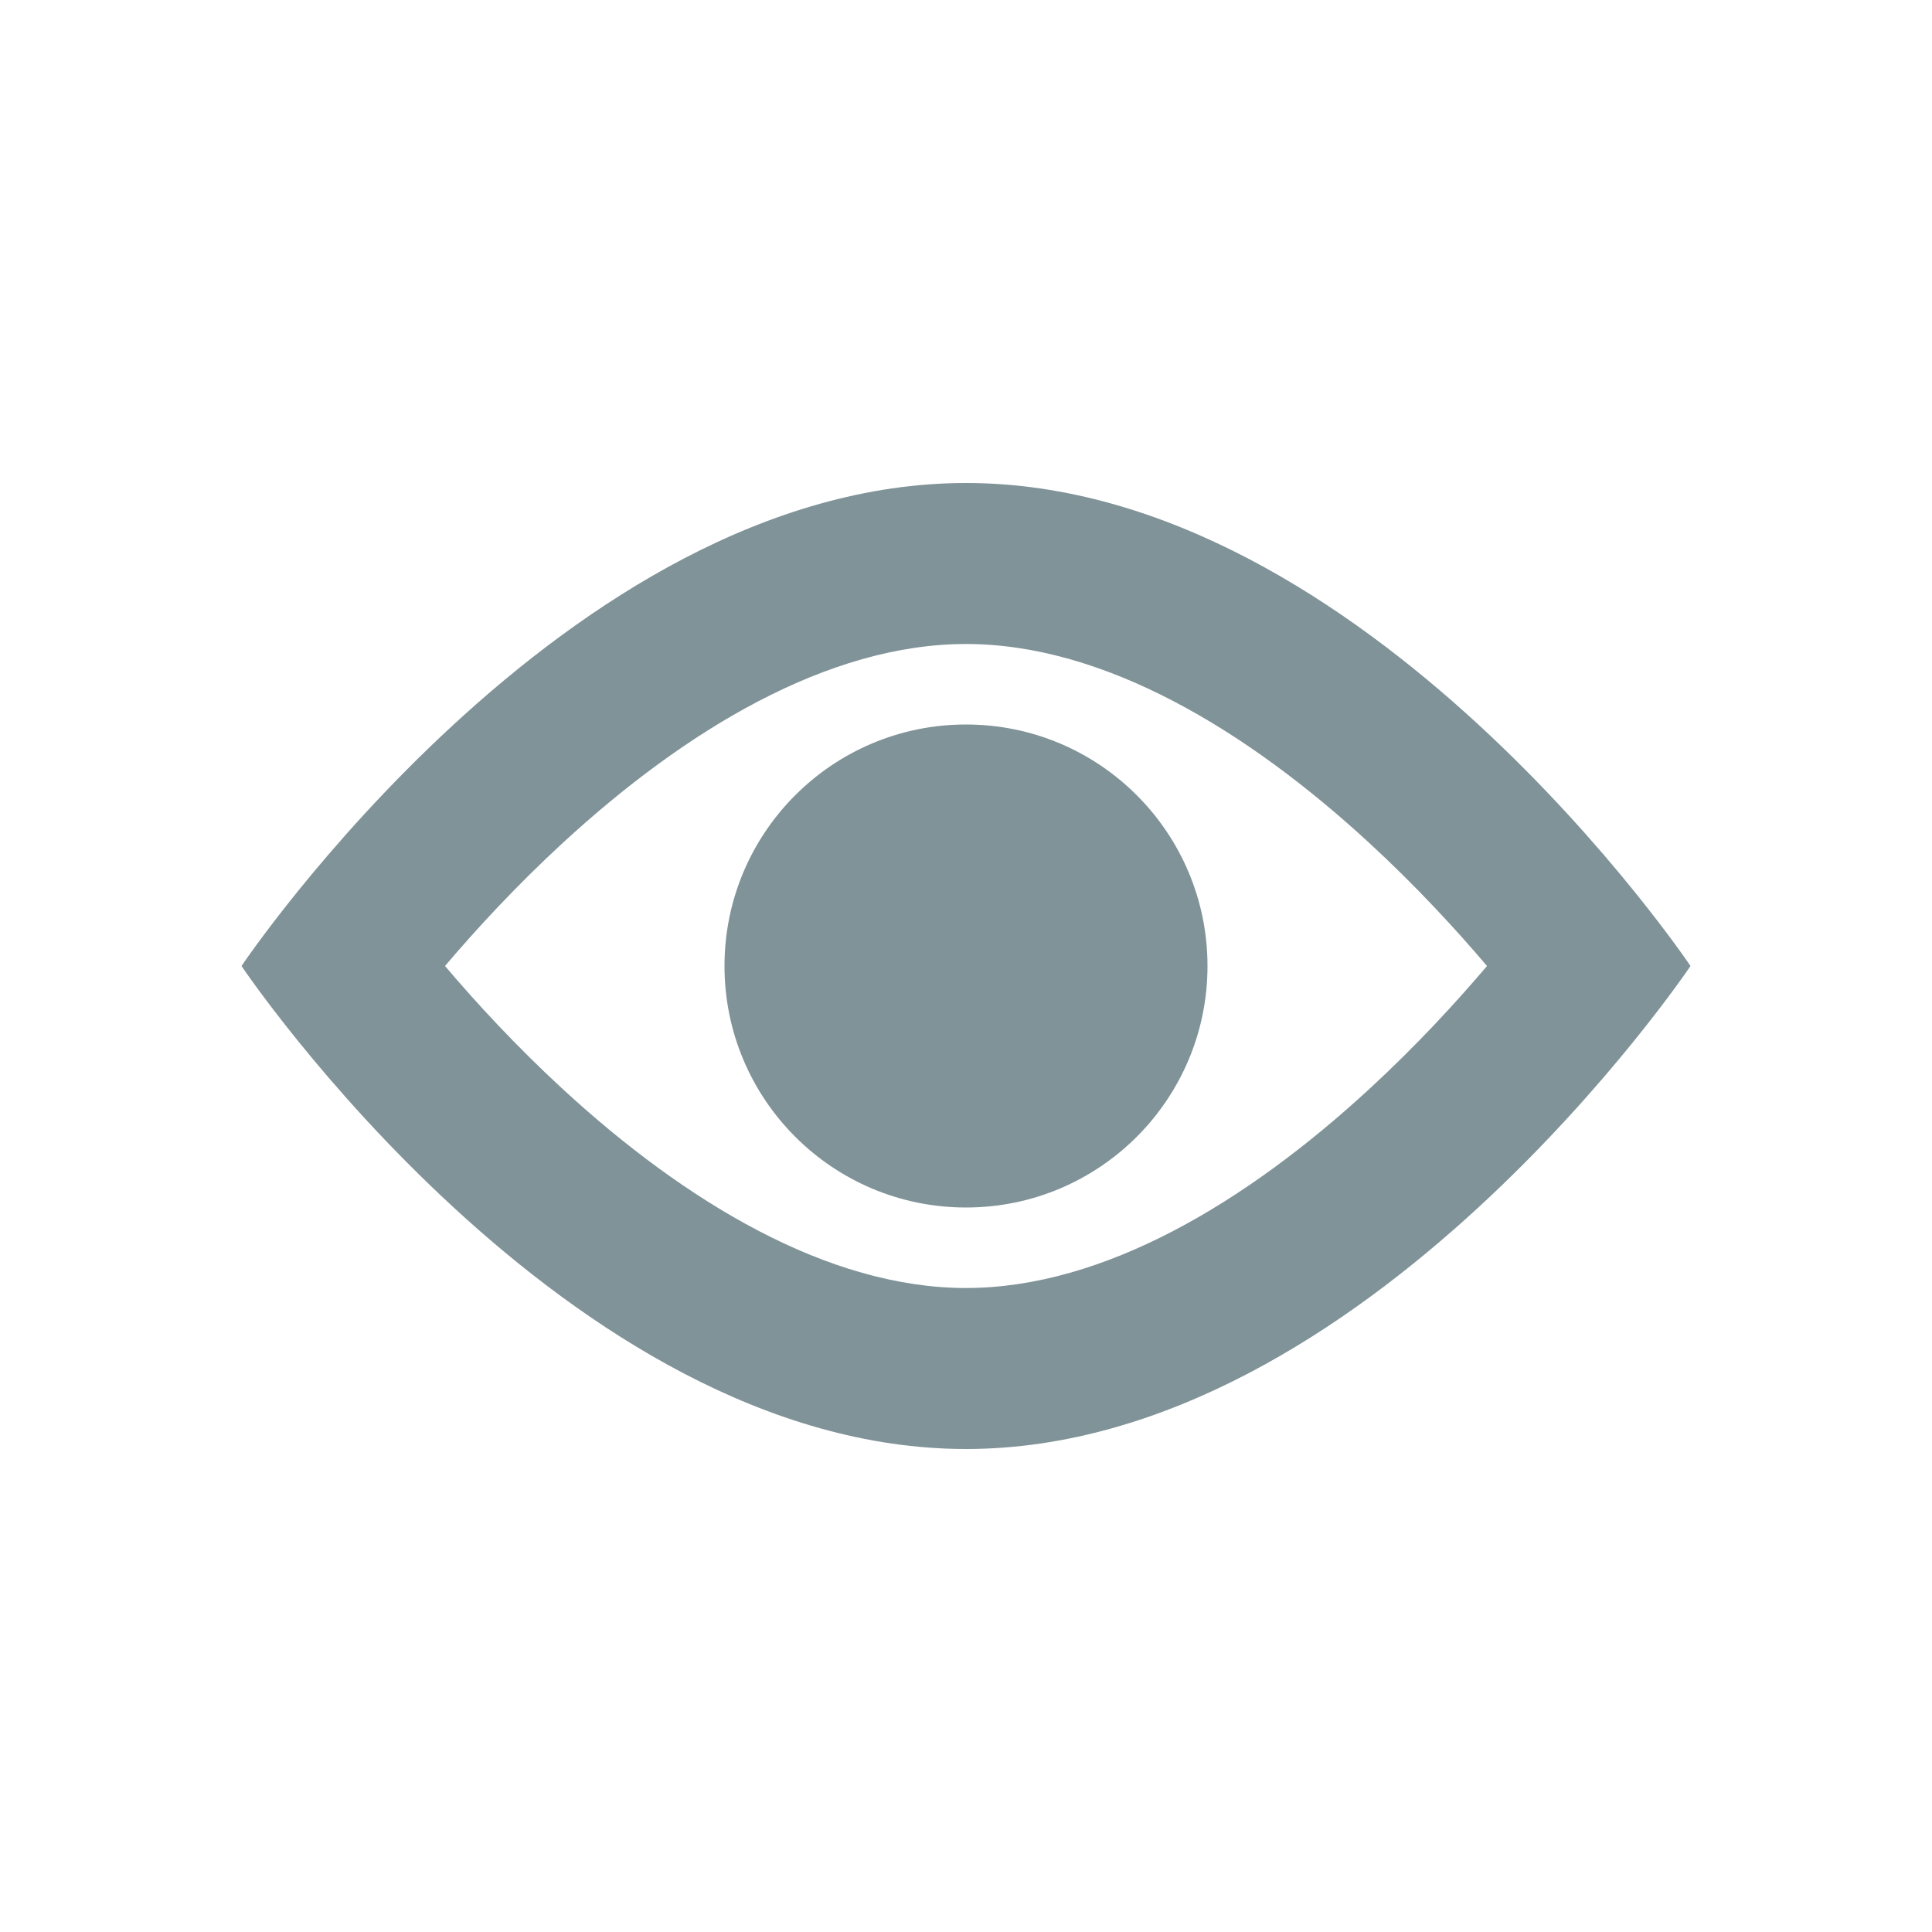 <svg width="24" height="24" viewBox="0 0 24 24" fill="none" xmlns="http://www.w3.org/2000/svg">
    <path fill-rule="evenodd" clip-rule="evenodd" d="M3 12C3 12 7.029 18 12 18C16.971 18 21 12 21 12C21 12 16.971 6 12 6C7.029 6 3 12 3 12ZM5.528 12C5.914 11.545 6.41 11.006 6.991 10.471C8.512 9.07 10.285 8 12 8C13.715 8 15.488 9.07 17.009 10.471C17.59 11.006 18.086 11.545 18.472 12C18.086 12.455 17.59 12.994 17.009 13.529C15.488 14.93 13.715 16 12 16C10.285 16 8.512 14.93 6.991 13.529C6.41 12.994 5.914 12.455 5.528 12Z" fill="#809398"/>
    <path d="M15 12C15 13.657 13.657 15 12 15C10.343 15 9 13.657 9 12C9 10.343 10.343 9 12 9C13.657 9 15 10.343 15 12Z" fill="#809398"/>
</svg>
